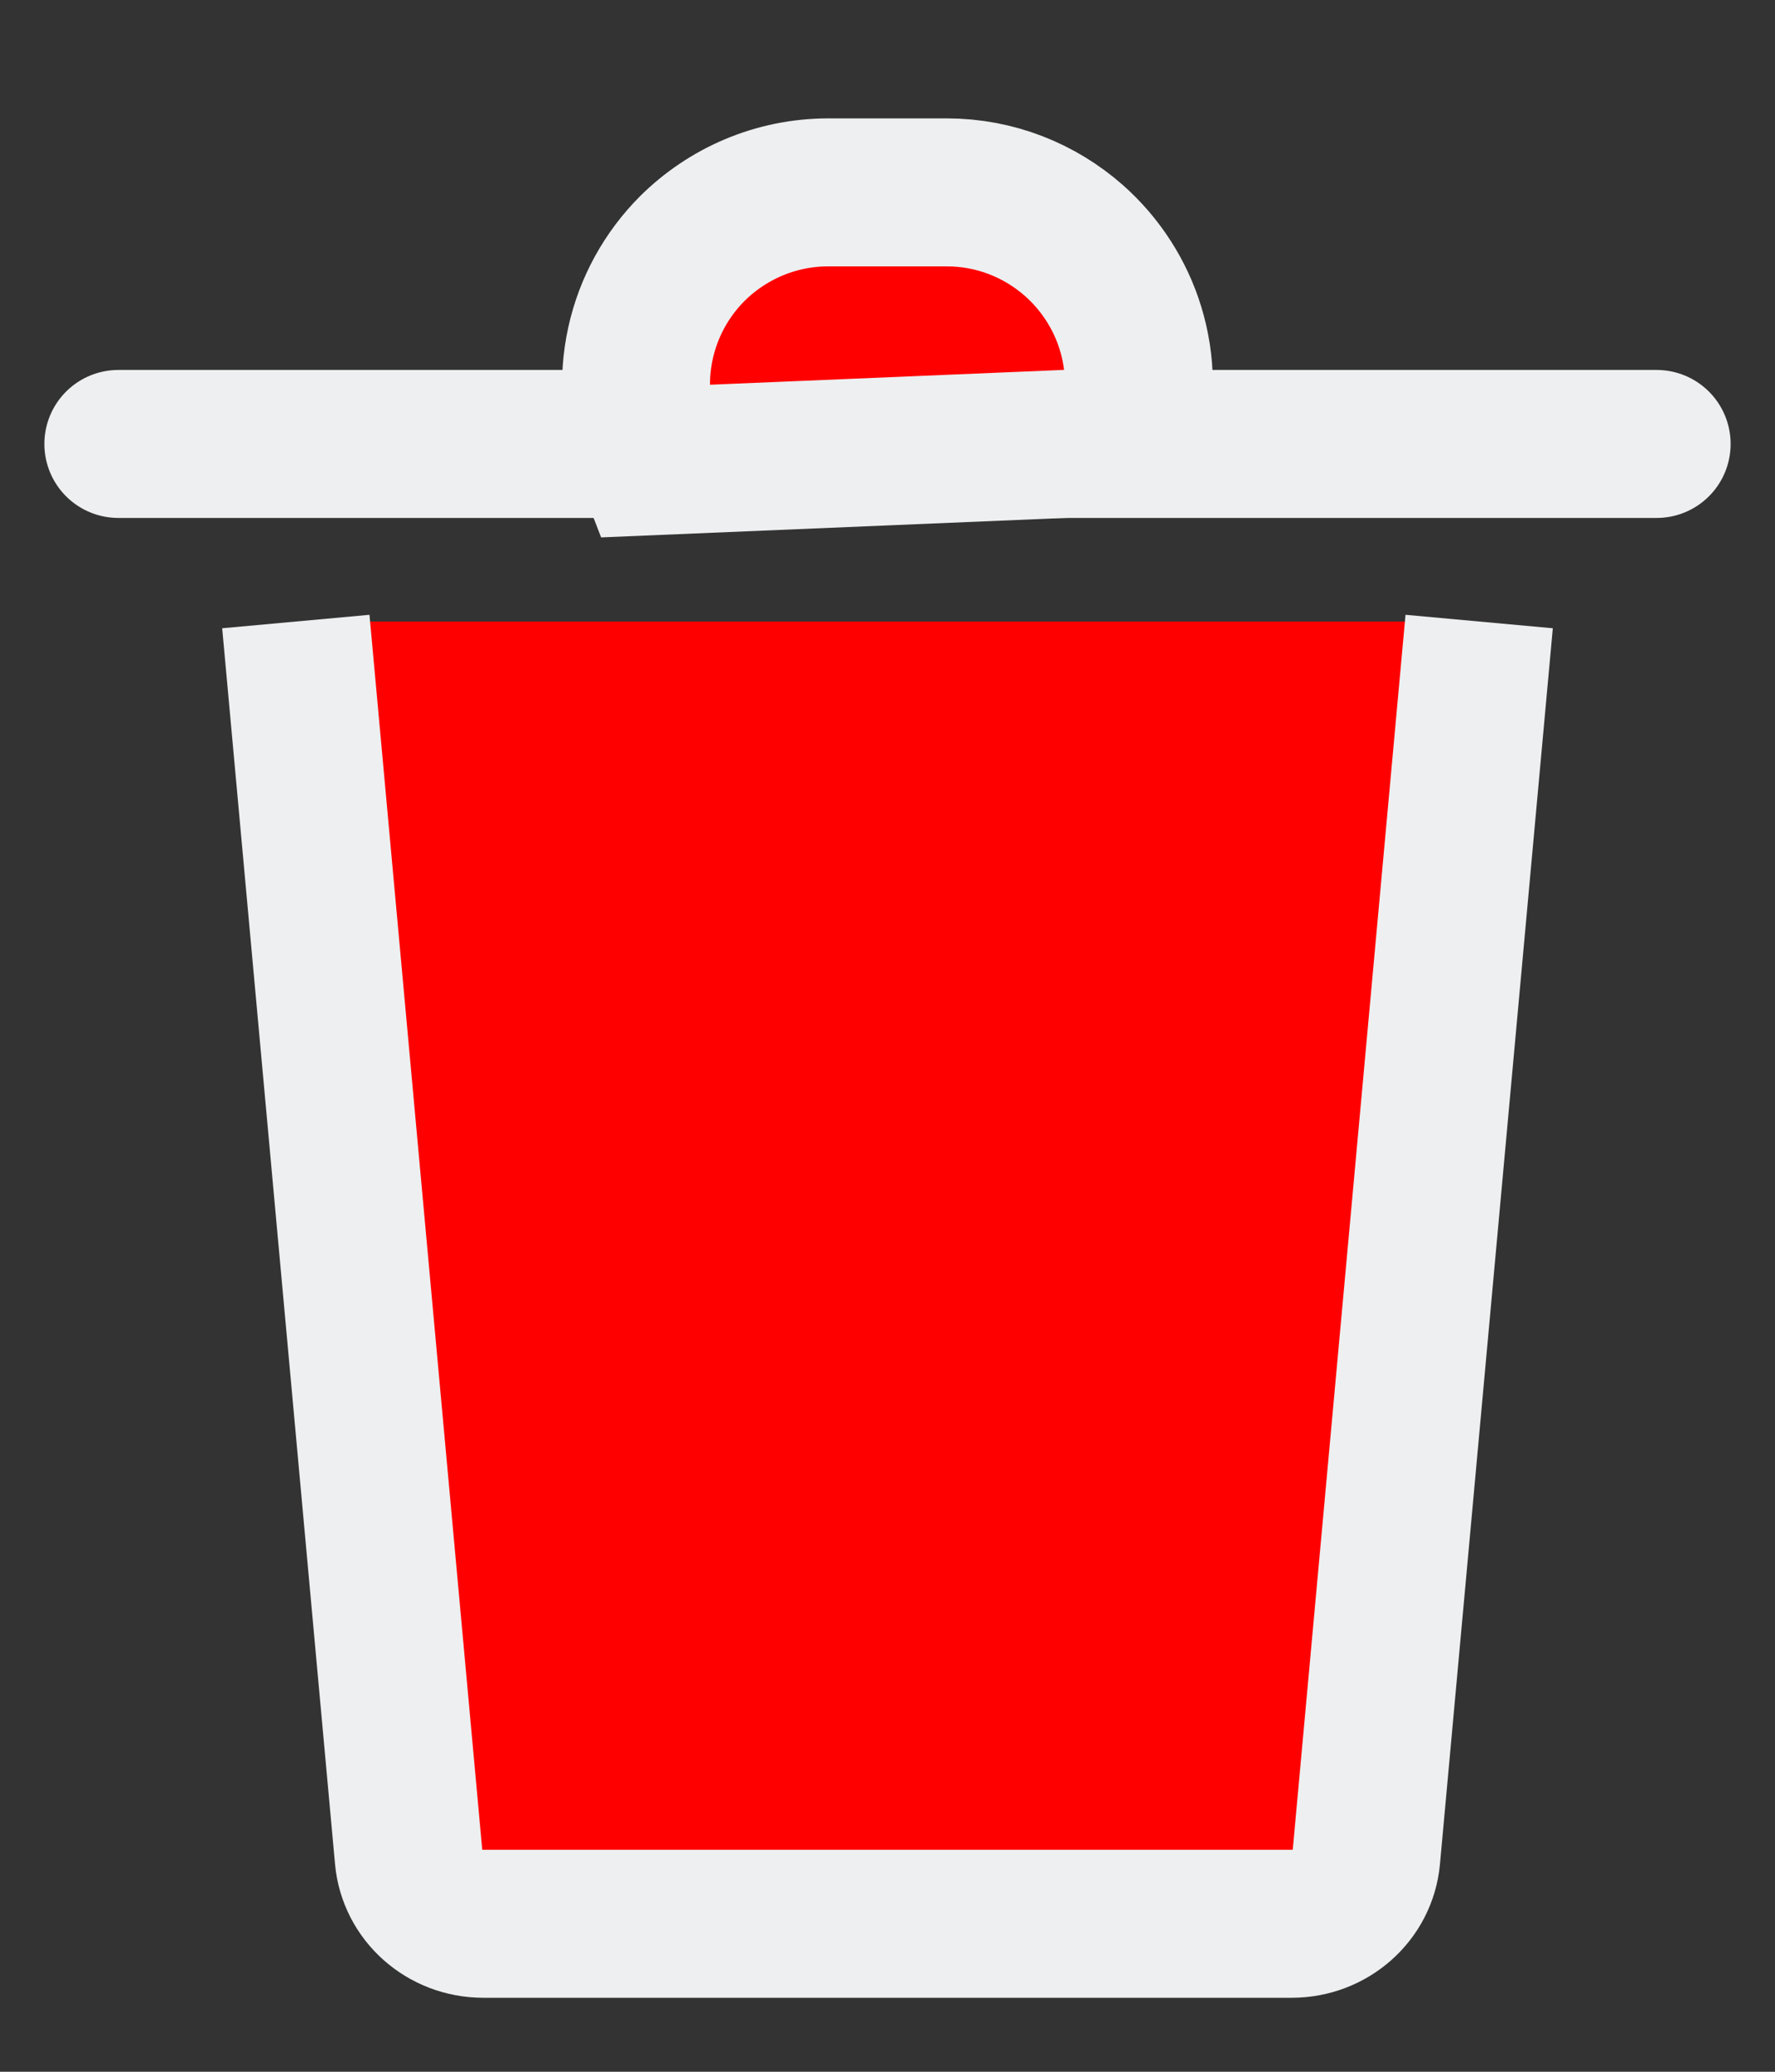 <svg xmlns="http://www.w3.org/2000/svg" width="12" height="14" viewBox="0 0 12 14">
    <rect x="0" y="0" width="12" height="14" fill="#333333" stroke="none"/>
    <g fill="red" fill-rule="evenodd" stroke="#EDEFF0">
        <path d="M10 3.2l-.763 8.352c-.023.254-.242.448-.504.448H3.267c-.262 0-.481-.194-.504-.448L2 3.2" transform="translate(0 1)"/>
        <path stroke-linecap="round" d="M0.8 2L11.2 2" transform="translate(0 1)"/>
        <path d="M6.4.3h-.8c-.359 0-.684.146-.92.38-.344.345-.496.883-.28 1.437l3.246-.136C7.798 1.445 7.616.94 7.26.625 7.03.423 6.73.3 6.4.3z" transform="translate(0 1)"/>
    </g>
</svg>
